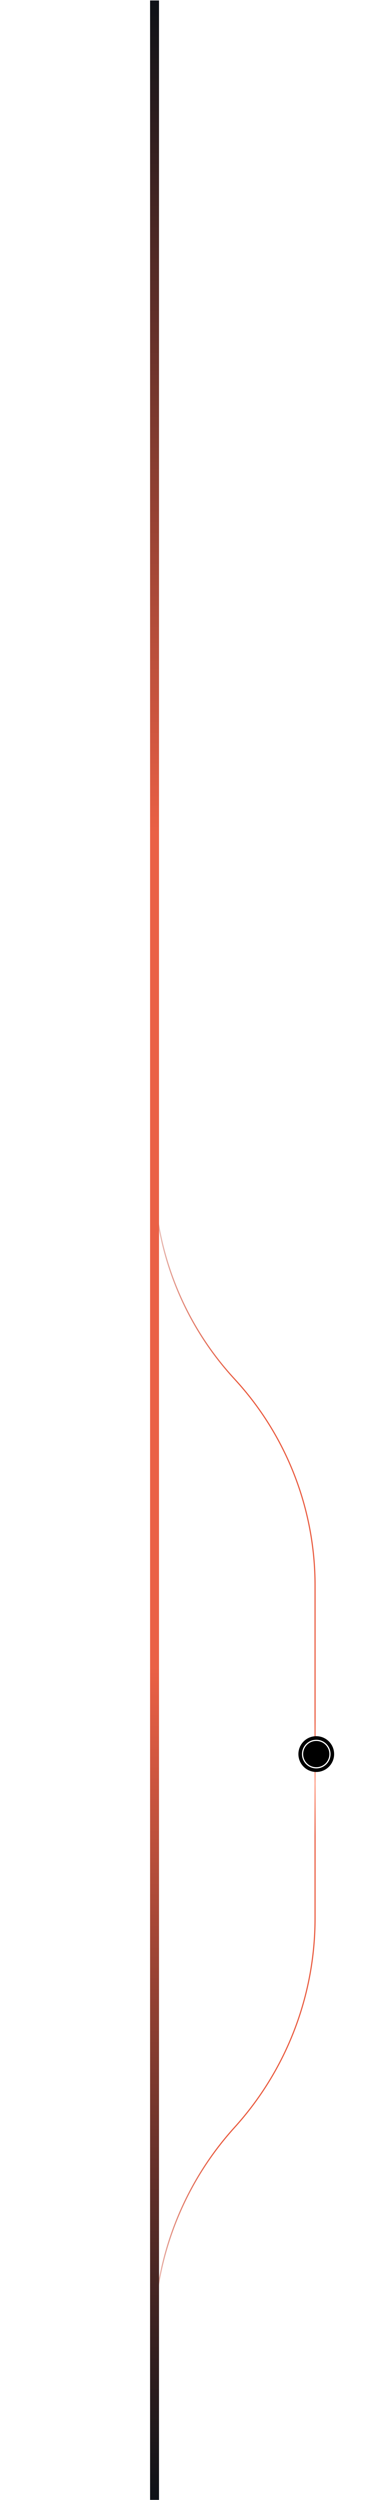 <svg width="328" height="2093" viewBox="0 0 328 2093" fill="none" xmlns="http://www.w3.org/2000/svg">
<g clip-path="url(#clip0_12_483)">
<path d="M129.289 903.964L129.289 981.982C129.289 1045.96 153.389 1107.59 196.789 1154.59C240.189 1201.59 264.289 1263.22 264.289 1327.2V1606.12C264.289 1670.79 240.228 1733.15 196.789 1781.07C153.35 1828.98 129.289 1891.34 129.289 1956.02L129.289 2032.84" stroke="url(#paint0_linear_12_483)" strokeWidth="6.983"/>
<g filter="url(#filter0_dddd_12_483)">
<path d="M265.305 1453.56C273.582 1453.56 280.291 1460.27 280.291 1468.55C280.291 1476.82 273.582 1483.53 265.305 1483.53C257.029 1483.53 250.32 1476.82 250.32 1468.55C250.32 1460.27 257.029 1453.56 265.305 1453.56Z" fill="black"/>
<path d="M265.31 1457.05C271.658 1457.05 276.804 1462.2 276.804 1468.55C276.804 1474.9 271.658 1480.04 265.31 1480.04C258.962 1480.04 253.816 1474.9 253.816 1468.55C253.816 1462.2 258.962 1457.05 265.31 1457.05Z" stroke="white" strokeWidth="6.983"/>
</g>
</g>
<rect x="125.891" y="0.414" width="7.5" height="2092.5" fill="url(#paint1_linear_12_483)"/>
<defs>
<filter id="filter0_dddd_12_483" x="203.769" y="1407.01" width="123.079" height="123.074" filterUnits="userSpaceOnUse" color-interpolation-filters="sRGB">
<feFlood flood-opacity="0" result="BackgroundImageFix"/>
<feColorMatrix in="SourceAlpha" type="matrix" values="0 0 0 0 0 0 0 0 0 0 0 0 0 0 0 0 0 0 127 0" result="hardAlpha"/>
<feOffset/>
<feGaussianBlur stdDeviation="17.457"/>
<feComposite in2="hardAlpha" operator="out"/>
<feColorMatrix type="matrix" values="0 0 0 0 1 0 0 0 0 0.718 0 0 0 0 0.486 0 0 0 1 0"/>
<feBlend mode="normal" in2="BackgroundImageFix" result="effect1_dropShadow_12_483"/>
<feColorMatrix in="SourceAlpha" type="matrix" values="0 0 0 0 0 0 0 0 0 0 0 0 0 0 0 0 0 0 127 0" result="hardAlpha"/>
<feOffset/>
<feGaussianBlur stdDeviation="23.276"/>
<feComposite in2="hardAlpha" operator="out"/>
<feColorMatrix type="matrix" values="0 0 0 0 1 0 0 0 0 0.718 0 0 0 0 0.486 0 0 0 1 0"/>
<feBlend mode="normal" in2="effect1_dropShadow_12_483" result="effect2_dropShadow_12_483"/>
<feColorMatrix in="SourceAlpha" type="matrix" values="0 0 0 0 0 0 0 0 0 0 0 0 0 0 0 0 0 0 127 0" result="hardAlpha"/>
<feOffset/>
<feGaussianBlur stdDeviation="5.819"/>
<feComposite in2="hardAlpha" operator="out"/>
<feColorMatrix type="matrix" values="0 0 0 0 1 0 0 0 0 0.718 0 0 0 0 0.486 0 0 0 1 0"/>
<feBlend mode="normal" in2="effect2_dropShadow_12_483" result="effect3_dropShadow_12_483"/>
<feColorMatrix in="SourceAlpha" type="matrix" values="0 0 0 0 0 0 0 0 0 0 0 0 0 0 0 0 0 0 127 0" result="hardAlpha"/>
<feOffset/>
<feGaussianBlur stdDeviation="17.457"/>
<feComposite in2="hardAlpha" operator="out"/>
<feColorMatrix type="matrix" values="0 0 0 0 1 0 0 0 0 0.718 0 0 0 0 0.486 0 0 0 1 0"/>
<feBlend mode="normal" in2="effect3_dropShadow_12_483" result="effect4_dropShadow_12_483"/>
<feBlend mode="normal" in="SourceGraphic" in2="effect4_dropShadow_12_483" result="shape"/>
</filter>
<linearGradient id="paint0_linear_12_483" x1="180.496" y1="903.964" x2="177.004" y2="2032.84" gradientUnits="userSpaceOnUse">
<stop offset="0.052" stop-color="#AC3220" stop-opacity="0"/>
<stop offset="0.226" stop-color="#EA6045"/>
<stop offset="0.472" stop-color="#EA6045"/>
<stop offset="0.522" stop-color="#FFA28B"/>
<stop offset="0.561" stop-color="#EA6045"/>
<stop offset="0.792" stop-color="#EA6045"/>
<stop offset="0.956" stop-color="#AC3220" stop-opacity="0"/>
</linearGradient>
<linearGradient id="paint1_linear_12_483" x1="129.641" y1="0.414" x2="129.641" y2="2092.91" gradientUnits="userSpaceOnUse">
<stop stop-color="#0D1117"/>
<stop offset="0.333" stop-color="#EA6045"/>
<stop offset="0.667" stop-color="#EA6045"/>
<stop offset="1" stop-color="#0D1117"/>
</linearGradient>
<clipPath id="clip0_12_483">
<rect width="202.5" height="1130" fill="white" transform="translate(124.641 903.402)"/>
</clipPath>
</defs>
</svg>
